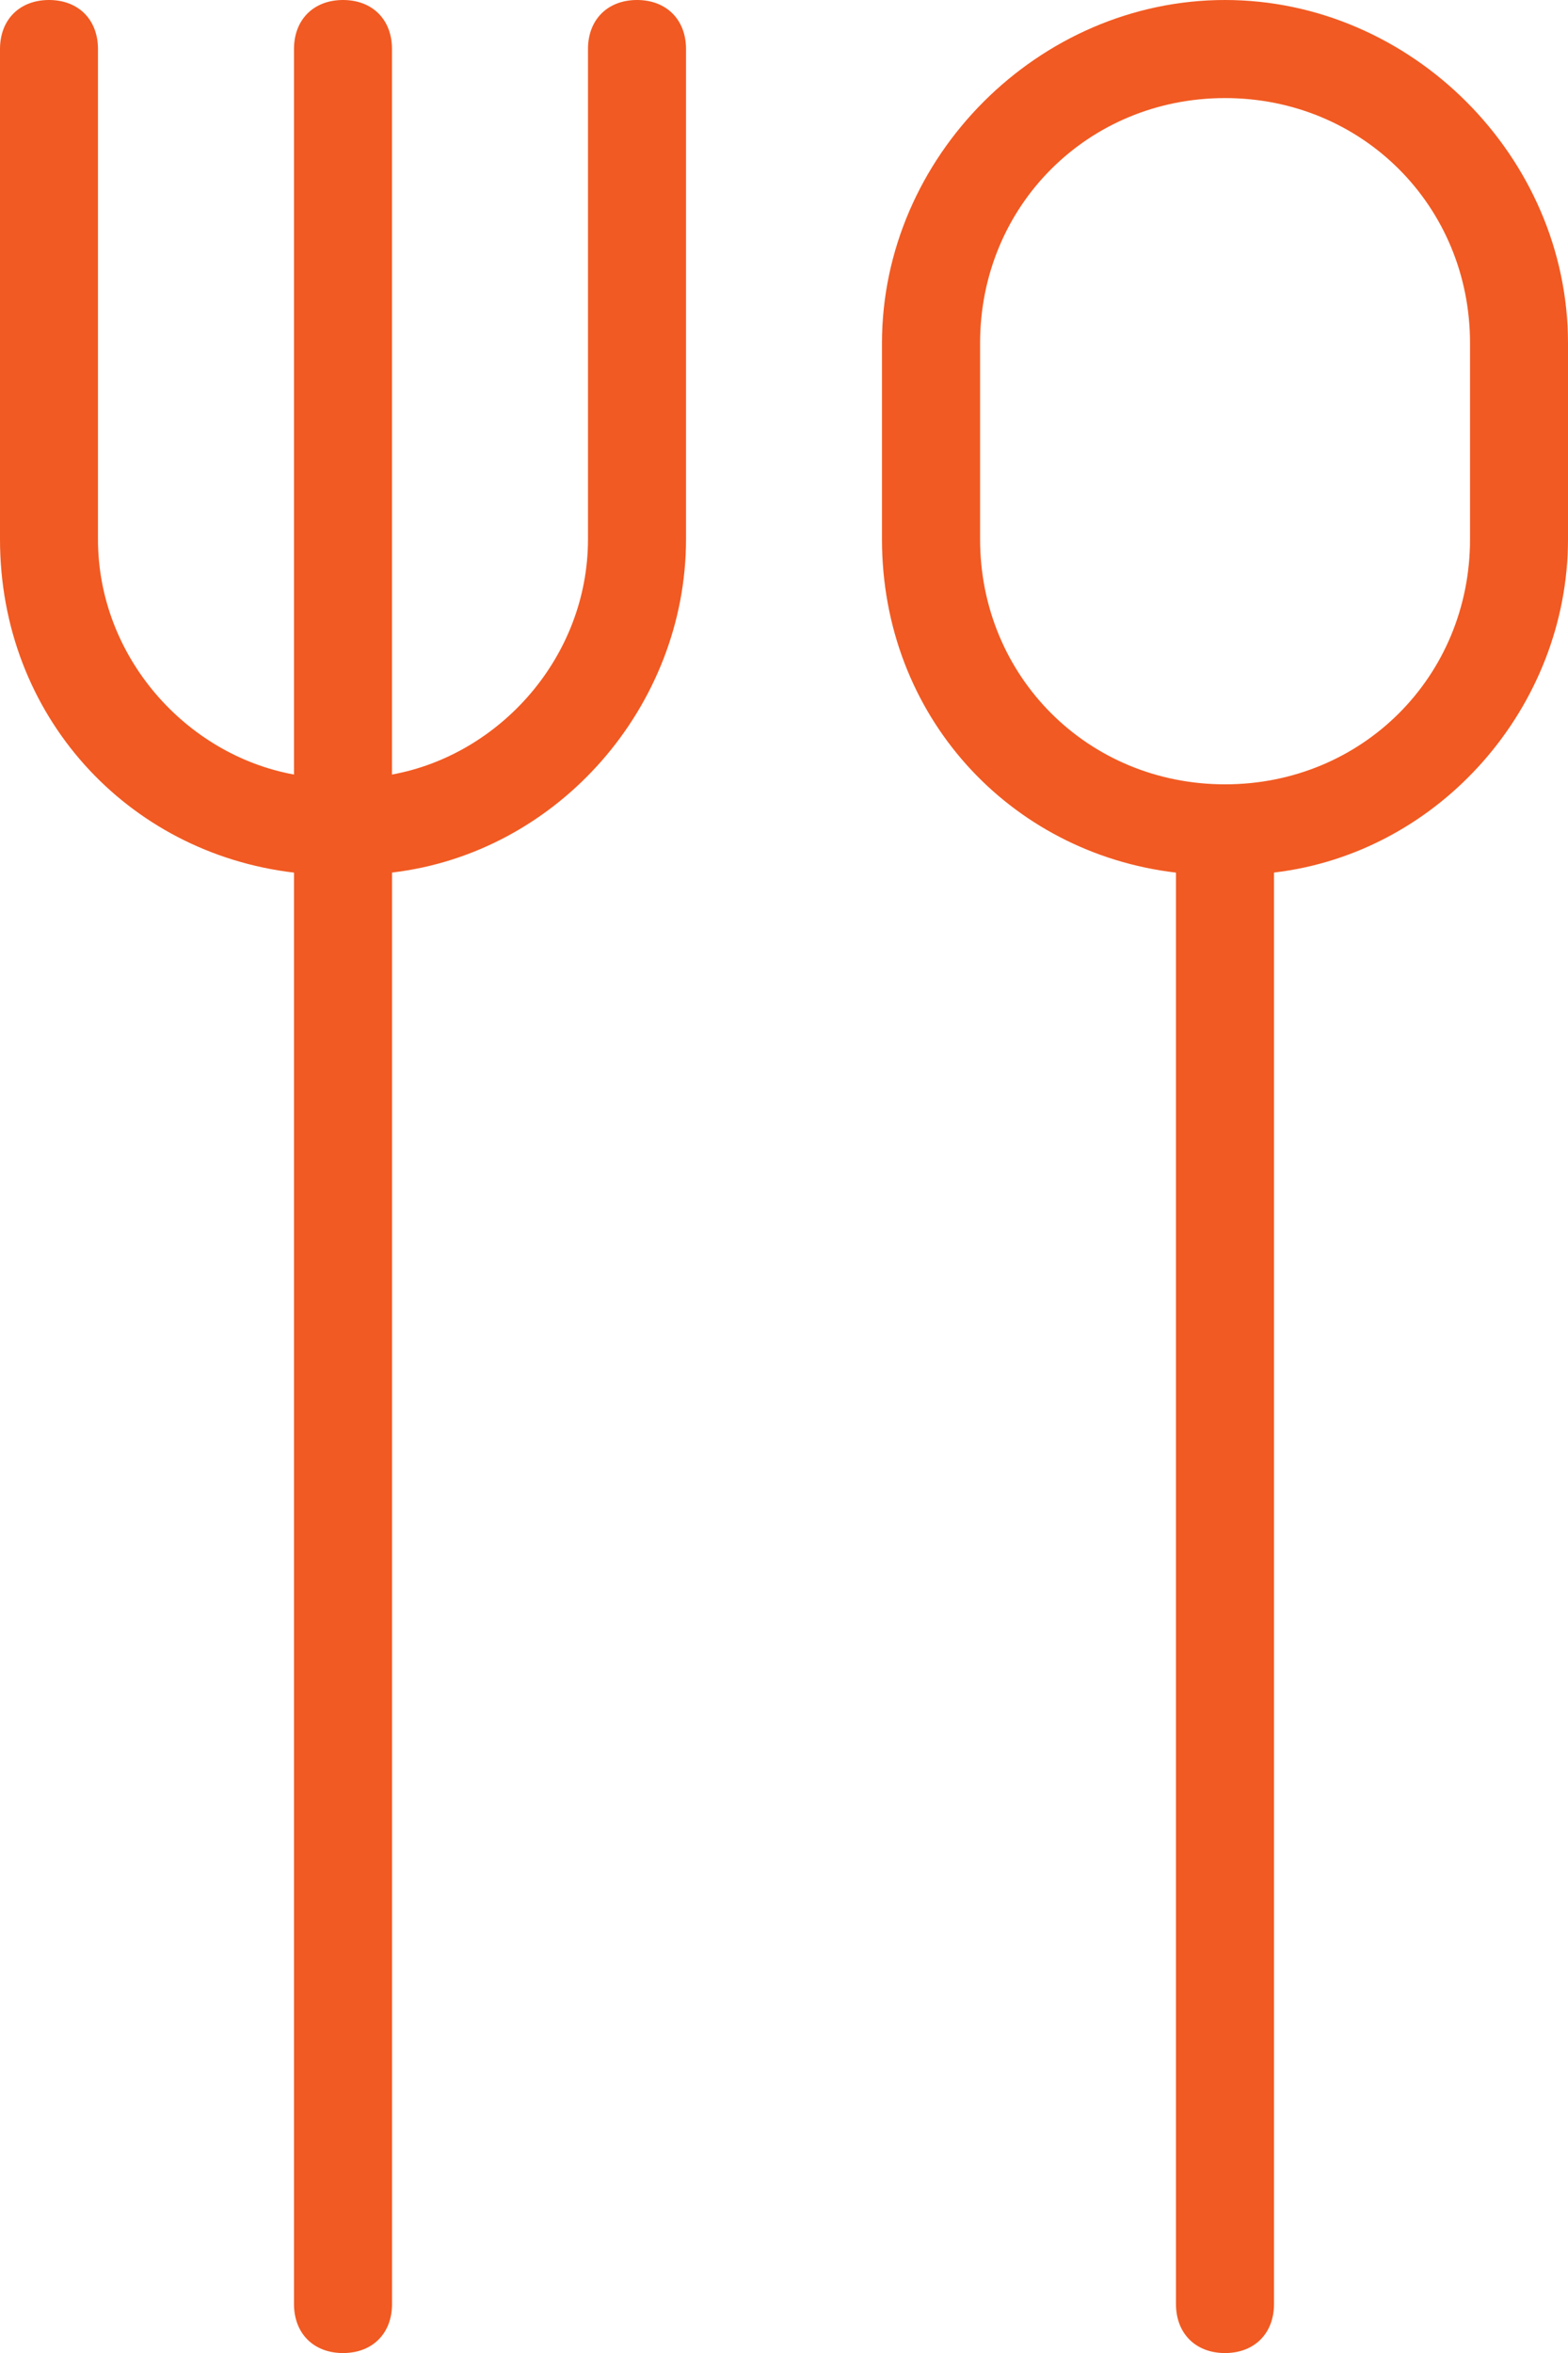 <?xml version="1.0" encoding="utf-8"?>
<!-- Generator: Adobe Illustrator 24.3.0, SVG Export Plug-In . SVG Version: 6.00 Build 0)  -->
<svg version="1.0" id="katman_1" xmlns="http://www.w3.org/2000/svg" xmlns:xlink="http://www.w3.org/1999/xlink" x="0px" y="0px"
	 viewBox="0 0 238.62 357.93" style="enable-background:new 0 0 238.62 357.93;" xml:space="preserve">
<style type="text/css">
	.st0{fill:#F15A22;}
</style>
<path class="st0" d="M96.94,0c-4.47,0-7.46,2.98-7.46,7.46v74.57c0,17.9-13.42,32.81-29.83,35.79V7.46C59.66,2.98,56.67,0,52.2,0
	s-7.46,2.98-7.46,7.46v110.36c-16.41-2.98-29.83-17.9-29.83-35.79V7.46C14.91,2.98,11.93,0,7.46,0S0,2.98,0,7.46v74.57
	c0,26.84,19.39,47.72,44.74,50.71v217.74c0,4.47,2.98,7.46,7.46,7.46s7.46-2.98,7.46-7.46V132.73
	c25.35-2.98,44.74-25.35,44.74-50.71V7.46C104.4,2.98,101.41,0,96.94,0z M186.42,0c-28.34,0-52.2,23.86-52.2,52.2v29.83
	c0,26.84,19.39,47.72,44.74,50.71v217.74c0,4.47,2.98,7.46,7.46,7.46c4.47,0,7.46-2.98,7.46-7.46V132.73
	c25.35-2.98,44.74-25.35,44.74-50.71V52.2C238.62,23.86,214.76,0,186.42,0z M223.71,82.03c0,20.88-16.41,37.28-37.28,37.28
	s-37.28-16.41-37.28-37.28V52.2c0-20.88,16.41-37.28,37.28-37.28s37.28,16.41,37.28,37.28V82.03z"/>
</svg>
